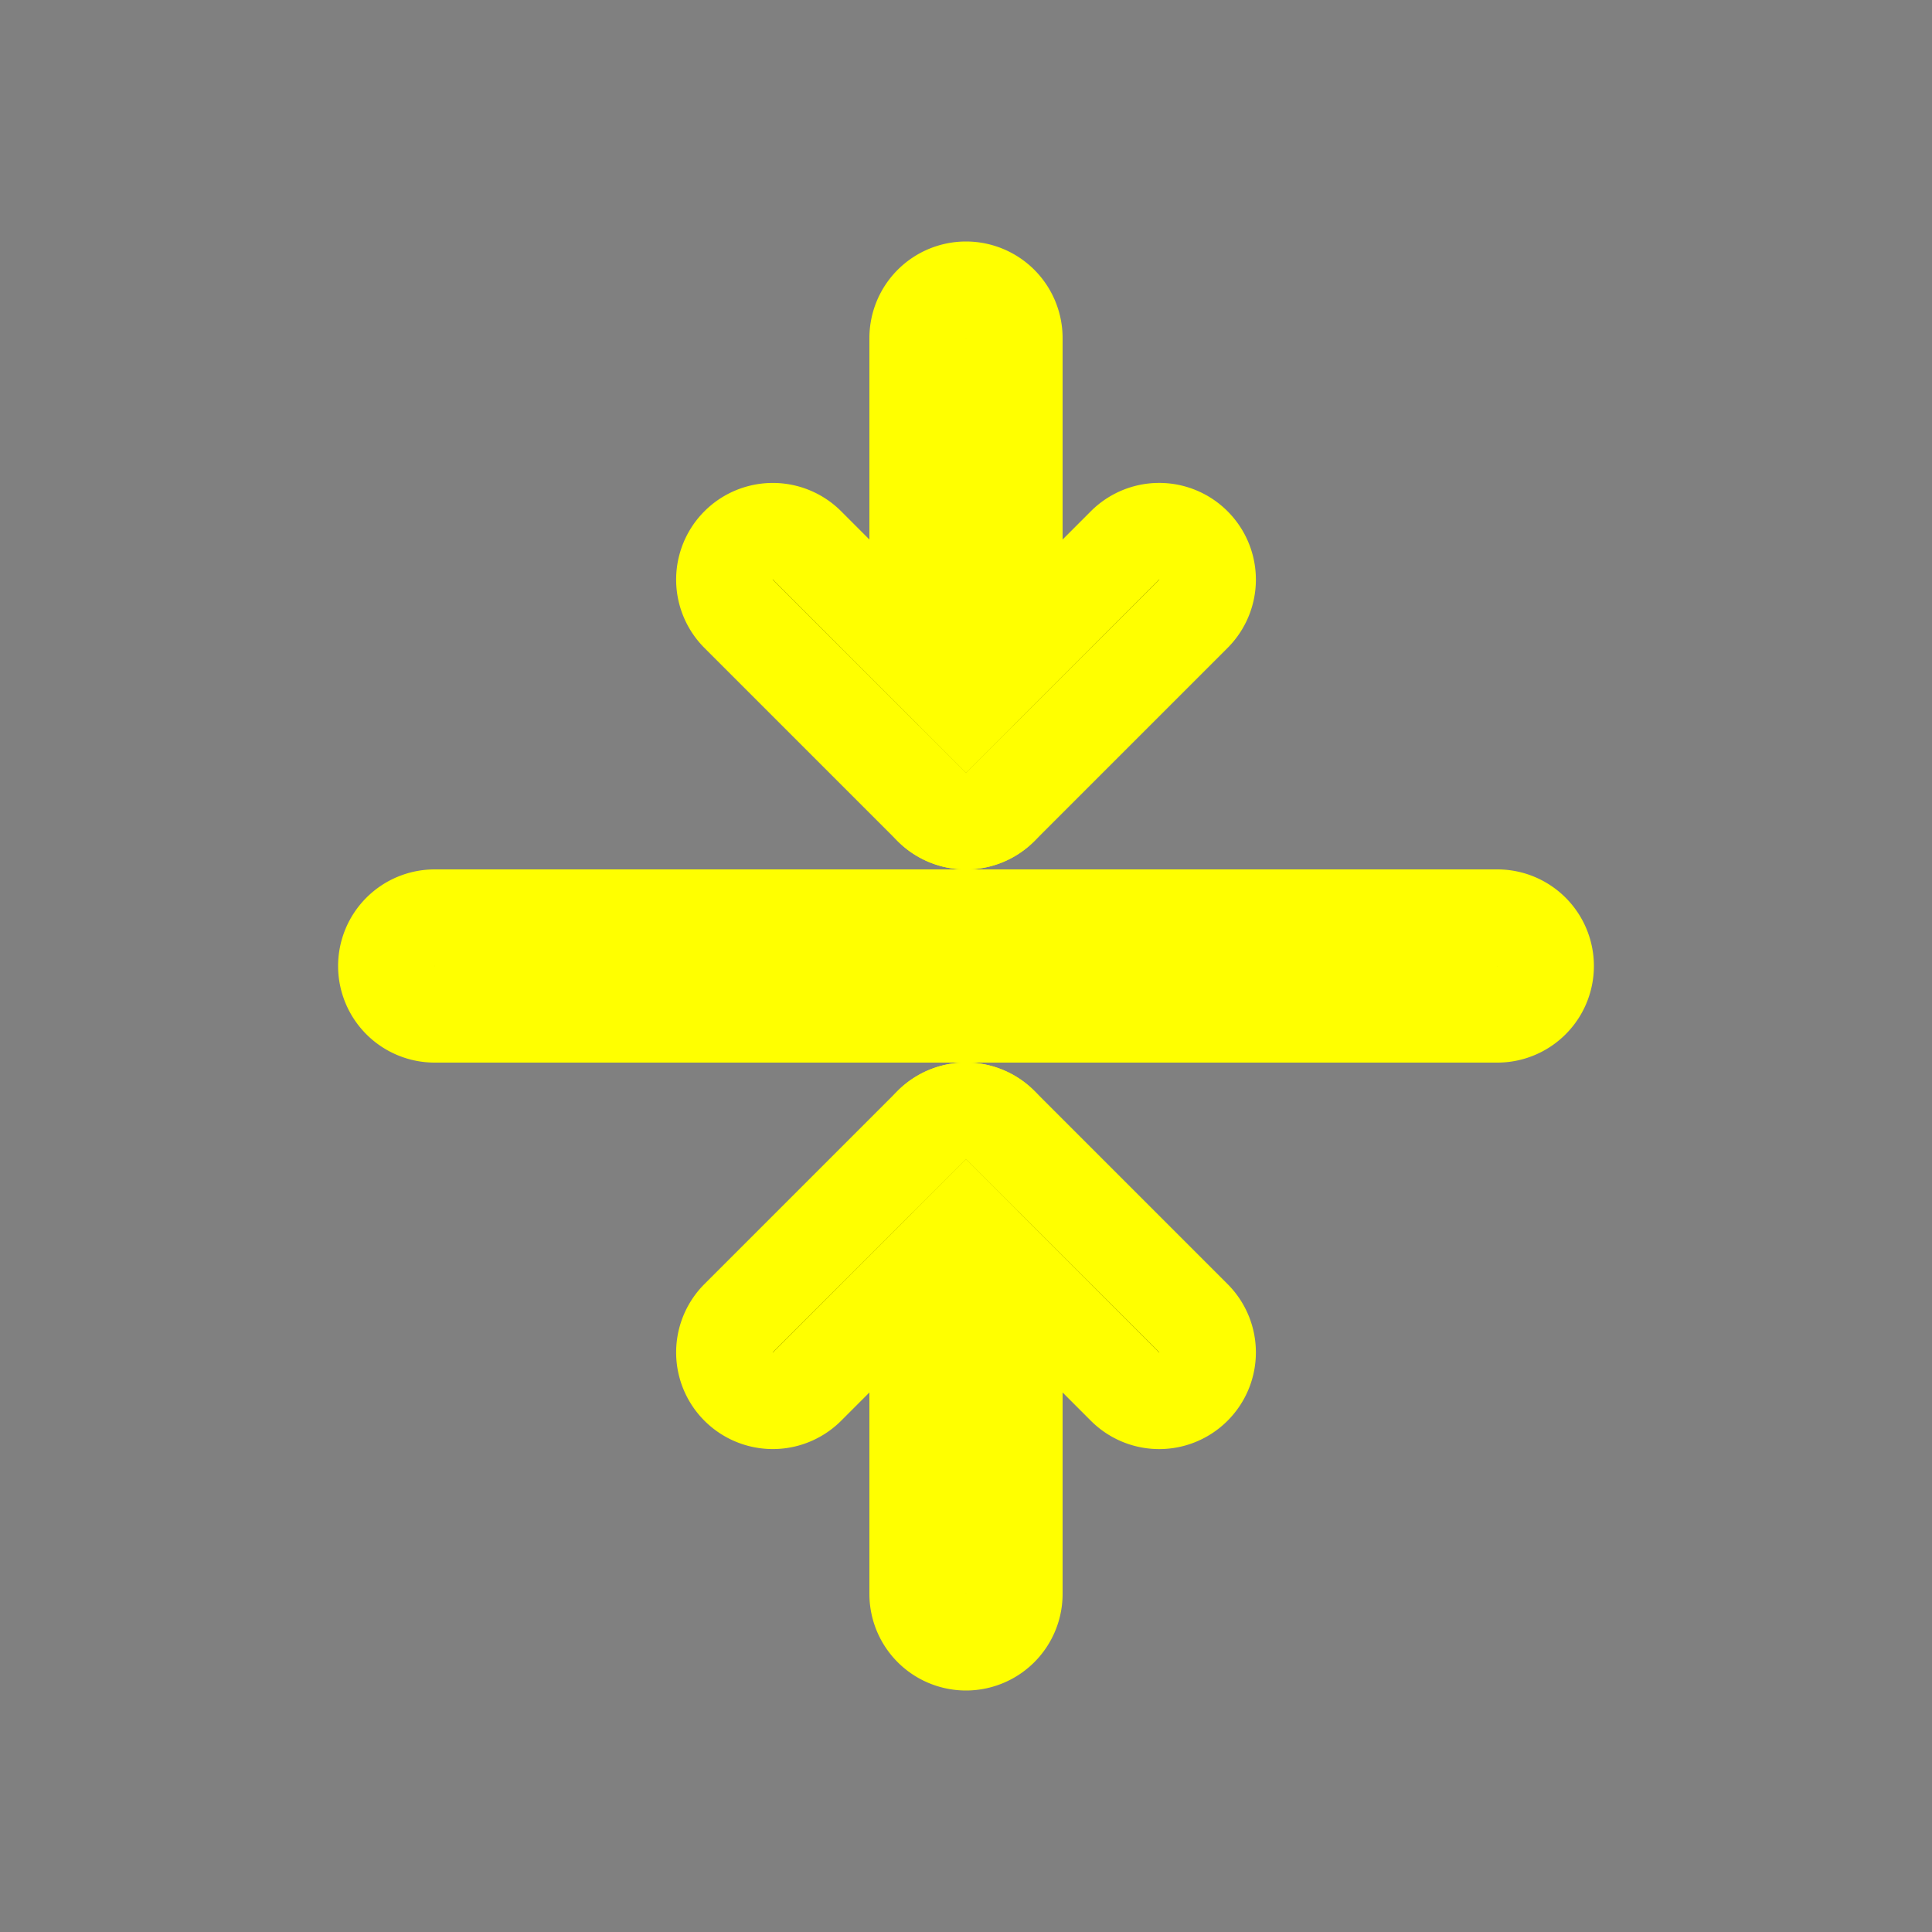 <svg stroke="yellow" class="bi bi-arrows-collapse" width="1em" height="1em" viewBox="0 0 20 20" fill="currentColor" xmlns="http://www.w3.org/2000/svg">
  <rect x="0" y="0" width="20" height="20" fill="#808080" stroke="none"/>
  <path fill-rule="evenodd" d="M4 10a.5.5 0 01.5-.5h11a.5.5 0 010 1h-11A.5.5 0 014 10zm6-7a.5.5 0 01.5.5V8a.5.5 0 01-1 0V3.5A.5.5 0 0110 3z" clip-rule="evenodd"/>
  <path fill-rule="evenodd" d="M12.354 5.646a.5.5 0 010 .708l-2 2a.5.5 0 01-.708 0l-2-2a.5.5 0 11.708-.708L10 7.293l1.646-1.647a.5.5 0 01.708 0zM10 17a.5.5 0 00.5-.5V12a.5.5 0 00-1 0v4.5a.5.5 0 00.5.5z" clip-rule="evenodd"/>
  <path fill-rule="evenodd" d="M12.354 14.354a.5.5 0 000-.708l-2-2a.5.5 0 00-.708 0l-2 2a.5.5 0 00.708.708L10 12.707l1.646 1.647a.5.5 0 00.708 0z" clip-rule="evenodd"/>
</svg>
